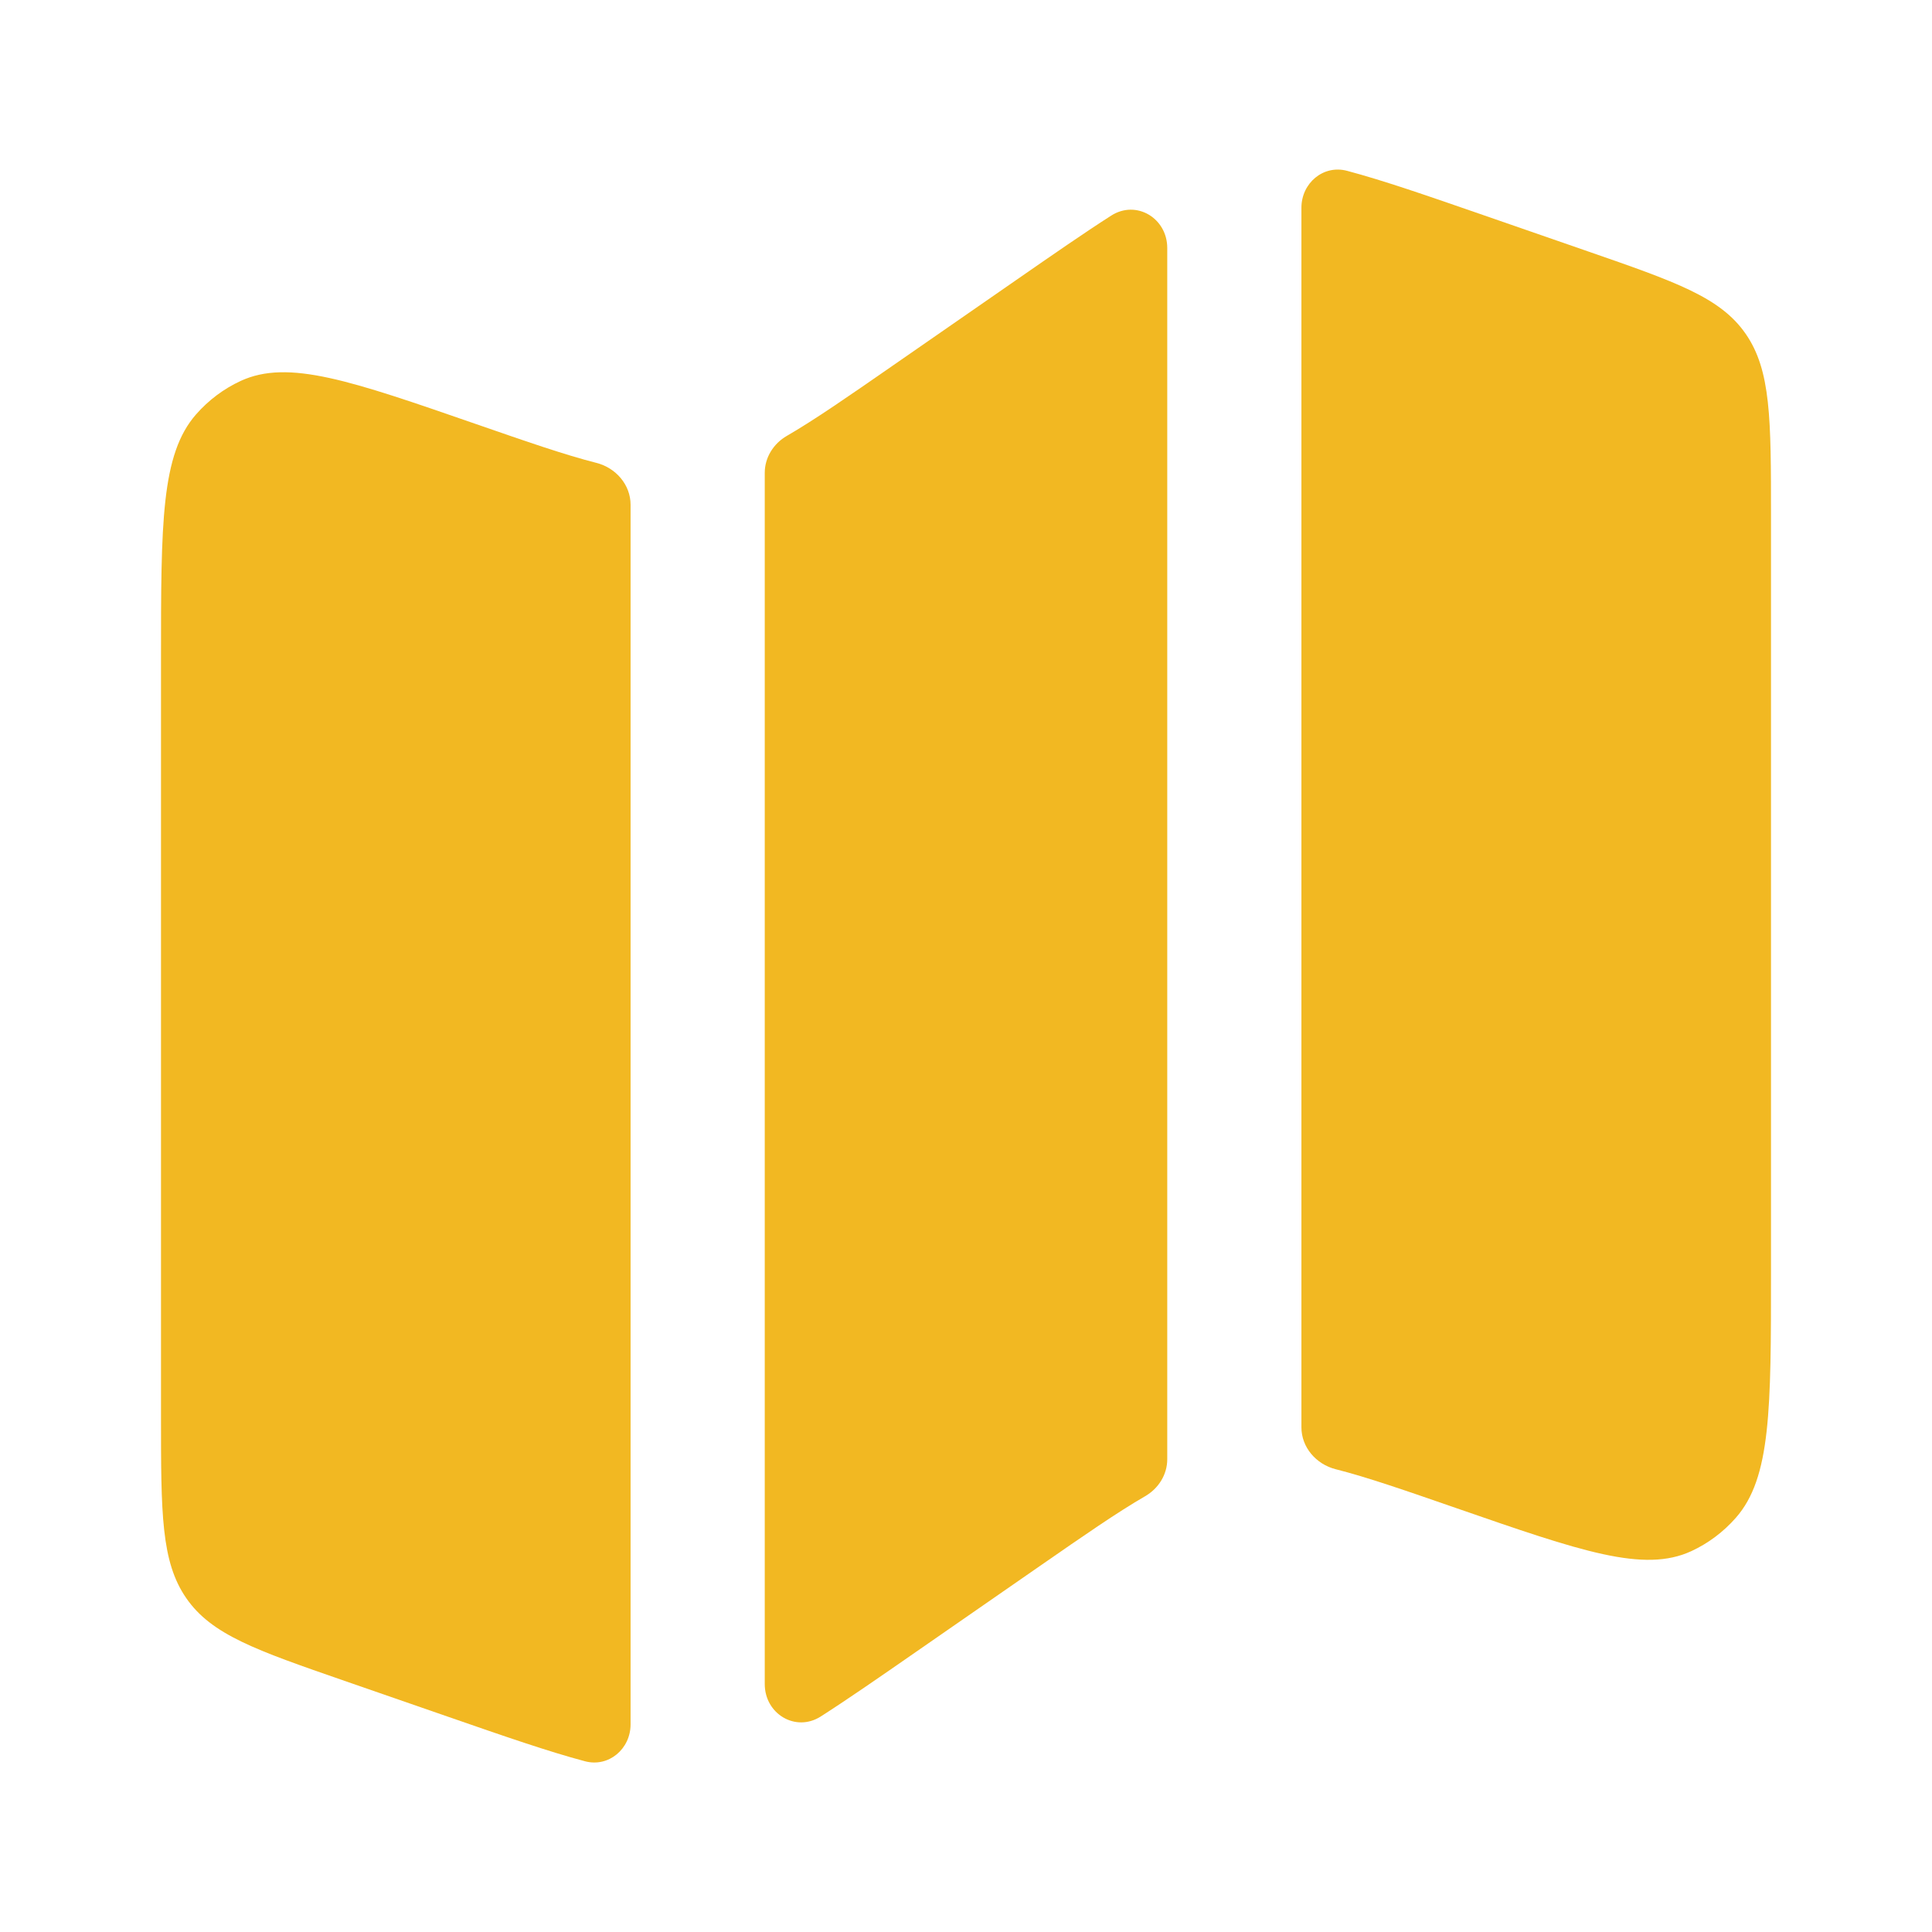 <svg width="186" height="186" viewBox="0 0 186 186" fill="none" xmlns="http://www.w3.org/2000/svg">
<path d="M18.881 39.888C15.5 43.737 15.5 50.335 15.5 63.532V136.33C15.5 145.677 15.5 150.35 17.938 153.868C20.376 157.386 24.639 158.864 33.164 161.82L43.194 165.297C48.626 167.181 52.806 168.629 56.314 169.562C58.602 170.171 60.708 168.375 60.708 166.007V48.593C60.708 46.664 59.285 45.036 57.415 44.562C54.398 43.797 50.772 42.539 45.803 40.817C33.765 36.643 27.746 34.557 23.166 36.676C21.54 37.428 20.081 38.522 18.881 39.888Z" fill="#F2B822"/>
<path d="M97.808 26.977L85.904 35.231C81.597 38.217 78.442 40.405 75.747 41.966C74.469 42.705 73.625 44.043 73.625 45.518V162.132C73.625 165.004 76.601 166.797 79.021 165.249C81.617 163.589 84.591 161.527 88.192 159.029L100.096 150.775C104.402 147.79 107.558 145.602 110.253 144.042C111.531 143.302 112.375 141.965 112.375 140.489V23.875C112.375 21.003 109.399 19.21 106.979 20.757C104.383 22.419 101.41 24.48 97.808 26.977Z" fill="#F2B822"/>
<path d="M152.836 24.187L142.806 20.71C137.373 18.826 133.194 17.378 129.686 16.445C127.398 15.836 125.292 17.632 125.292 20V137.414C125.292 139.343 126.716 140.971 128.585 141.445C131.602 142.21 135.228 143.467 140.198 145.19C152.235 149.363 158.254 151.45 162.834 149.332C164.46 148.579 165.918 147.486 167.119 146.118C170.5 142.271 170.5 135.671 170.5 122.475V49.677C170.5 40.33 170.5 35.657 168.062 32.139C165.624 28.621 161.361 27.143 152.836 24.187Z" fill="#F2B822"/>
</svg>
